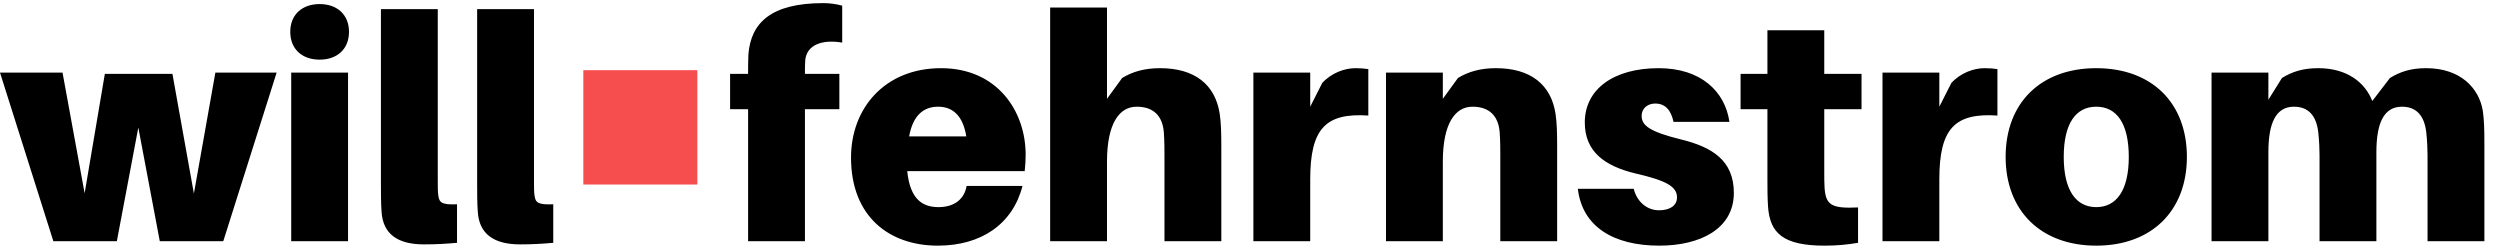 <svg width="570" height="57" viewBox="0 0 570 57" fill="none" xmlns="http://www.w3.org/2000/svg">
<path d="M63.072 31.552H49.104L44.208 59.128L39.312 31.84H23.904L19.296 59.056L14.256 31.552H0L12.168 70H26.64L31.536 44.08L36.432 70H50.904L63.072 31.552ZM72.876 15.928C68.844 15.928 66.18 18.376 66.18 22.264C66.18 26.152 68.844 28.6 72.876 28.6C76.908 28.6 79.572 26.152 79.572 22.264C79.572 18.376 76.908 15.928 72.876 15.928ZM79.356 70V31.552H66.396V70H79.356ZM99.81 17.08H86.85V56.392C86.85 59.272 86.85 61.216 86.994 63.232C87.282 68.344 90.666 70.72 96.642 70.72C99.522 70.72 101.826 70.576 104.202 70.36V61.576C100.818 61.72 100.17 61.216 99.954 59.704C99.81 58.768 99.81 57.976 99.81 56.176V17.08ZM121.748 17.08H108.788V56.392C108.788 59.272 108.788 61.216 108.932 63.232C109.22 68.344 112.604 70.72 118.58 70.72C121.46 70.72 123.764 70.576 126.14 70.36V61.576C122.756 61.72 122.108 61.216 121.892 59.704C121.748 58.768 121.748 57.976 121.748 56.176V17.08ZM183.598 28.672C183.958 25.288 187.342 23.92 192.022 24.712V16.288C190.726 15.928 189.214 15.712 187.702 15.712C175.822 15.712 171.214 20.176 170.638 27.376C170.566 28.672 170.566 30.4 170.566 31.552V31.84H166.462V39.904H170.566V70H183.526V39.904H191.374V31.84H183.526V31.552C183.526 30.616 183.526 29.68 183.598 28.672ZM233.849 50.272C233.849 40.336 227.369 30.544 214.553 30.544C201.737 30.544 194.033 39.688 194.033 50.92C194.033 64.456 202.817 71.008 213.833 71.008C223.697 71.008 230.897 66.112 233.129 57.4H220.385C219.881 60.352 217.649 62.224 213.977 62.224C210.305 62.224 207.497 60.424 206.849 54.016H233.633C233.777 52.72 233.849 51.424 233.849 50.272ZM213.905 39.328C217.361 39.328 219.593 41.56 220.313 46.096H207.281C208.145 41.344 210.521 39.328 213.905 39.328ZM278.099 40.984C277.091 34.288 272.411 30.544 264.491 30.544C260.963 30.544 258.227 31.336 255.851 32.776L252.395 37.528V16.72H239.435V70H252.395V51.856C252.395 43.144 255.203 39.328 259.163 39.328C263.051 39.328 265.067 41.488 265.355 45.16C265.499 47.104 265.499 49.192 265.499 50.416V70H278.459V48.256C278.459 45.16 278.387 42.928 278.099 40.984ZM309.027 30.544C306.579 30.544 303.555 31.624 301.467 33.928L298.731 39.328V31.552H285.771V70H298.731V55.888C298.731 44.296 302.259 40.696 311.979 41.344V30.76C311.043 30.616 310.251 30.544 309.027 30.544ZM354.669 40.984C353.661 34.288 348.981 30.544 341.061 30.544C337.533 30.544 334.797 31.336 332.421 32.776L328.965 37.528V31.552H316.005V70H328.965V51.856C328.965 43.144 331.773 39.328 335.733 39.328C339.621 39.328 341.637 41.488 341.925 45.16C342.069 47.104 342.069 49.192 342.069 50.416V70H355.029V48.256C355.029 45.16 354.957 42.928 354.669 40.984ZM378.181 30.544C367.957 30.544 361.333 35.296 361.333 42.928C361.333 49.48 365.725 52.864 373.069 54.592C379.909 56.176 382.357 57.544 382.357 59.992C382.357 62.008 380.557 62.944 378.253 62.944C375.517 62.944 373.213 61 372.493 58.048H359.749C360.757 66.688 367.885 71.008 378.325 71.008C387.613 71.008 395.317 67.192 395.317 58.984C395.317 51.568 390.349 48.544 383.365 46.816C376.021 45.016 374.293 43.576 374.293 41.416C374.293 39.76 375.589 38.608 377.389 38.608C379.693 38.608 380.989 40.12 381.565 42.784H394.309C393.301 35.8 387.757 30.544 378.181 30.544ZM415.932 39.904H424.428V31.84H415.932V21.904H402.972V31.84H396.852V39.904H402.972V55.96C402.972 58.12 402.972 59.92 403.116 62.152C403.548 68.056 406.428 71.008 416.004 71.008C418.74 71.008 421.116 70.792 423.636 70.36V62.296C417.516 62.584 416.292 61.72 416.004 57.832C415.932 56.824 415.932 55.384 415.932 54.088V39.904ZM452.464 30.544C450.016 30.544 446.992 31.624 444.904 33.928L442.168 39.328V31.552H429.208V70H442.168V55.888C442.168 44.296 445.696 40.696 455.416 41.344V30.76C454.48 30.616 453.688 30.544 452.464 30.544ZM477.947 30.544C465.347 30.544 457.283 38.392 457.283 50.776C457.283 63.088 465.347 71.008 477.947 71.008C490.547 71.008 498.611 63.088 498.611 50.776C498.611 38.392 490.547 30.544 477.947 30.544ZM477.947 62.224C473.339 62.224 470.531 58.408 470.531 50.776C470.531 43.072 473.339 39.328 477.947 39.328C482.555 39.328 485.363 43.072 485.363 50.776C485.363 58.408 482.555 62.224 477.947 62.224ZM566.08 40.264C565.216 35.008 560.896 30.544 553.192 30.544C549.664 30.544 547.288 31.336 544.912 32.776L540.88 38.032C539.224 33.784 535.12 30.544 528.568 30.544C525.04 30.544 522.664 31.336 520.288 32.776L517.192 37.744V31.552H504.232V70H517.192V49.696C517.192 43.144 518.848 39.328 523.024 39.328C526.408 39.328 528.136 41.488 528.568 45.16C528.784 47.104 528.856 49.192 528.856 50.416V70H541.816V49.696C541.816 43.144 543.472 39.328 547.648 39.328C551.032 39.328 552.76 41.488 553.192 45.16C553.408 47.104 553.48 49.192 553.48 50.416V70H566.44V47.536C566.44 44.44 566.368 42.208 566.08 40.264Z" transform="translate(0 -15)" fill="black"/>
<rect width="26" height="26.072" transform="translate(133 16)" fill="#F64E4E"/>
</svg>

